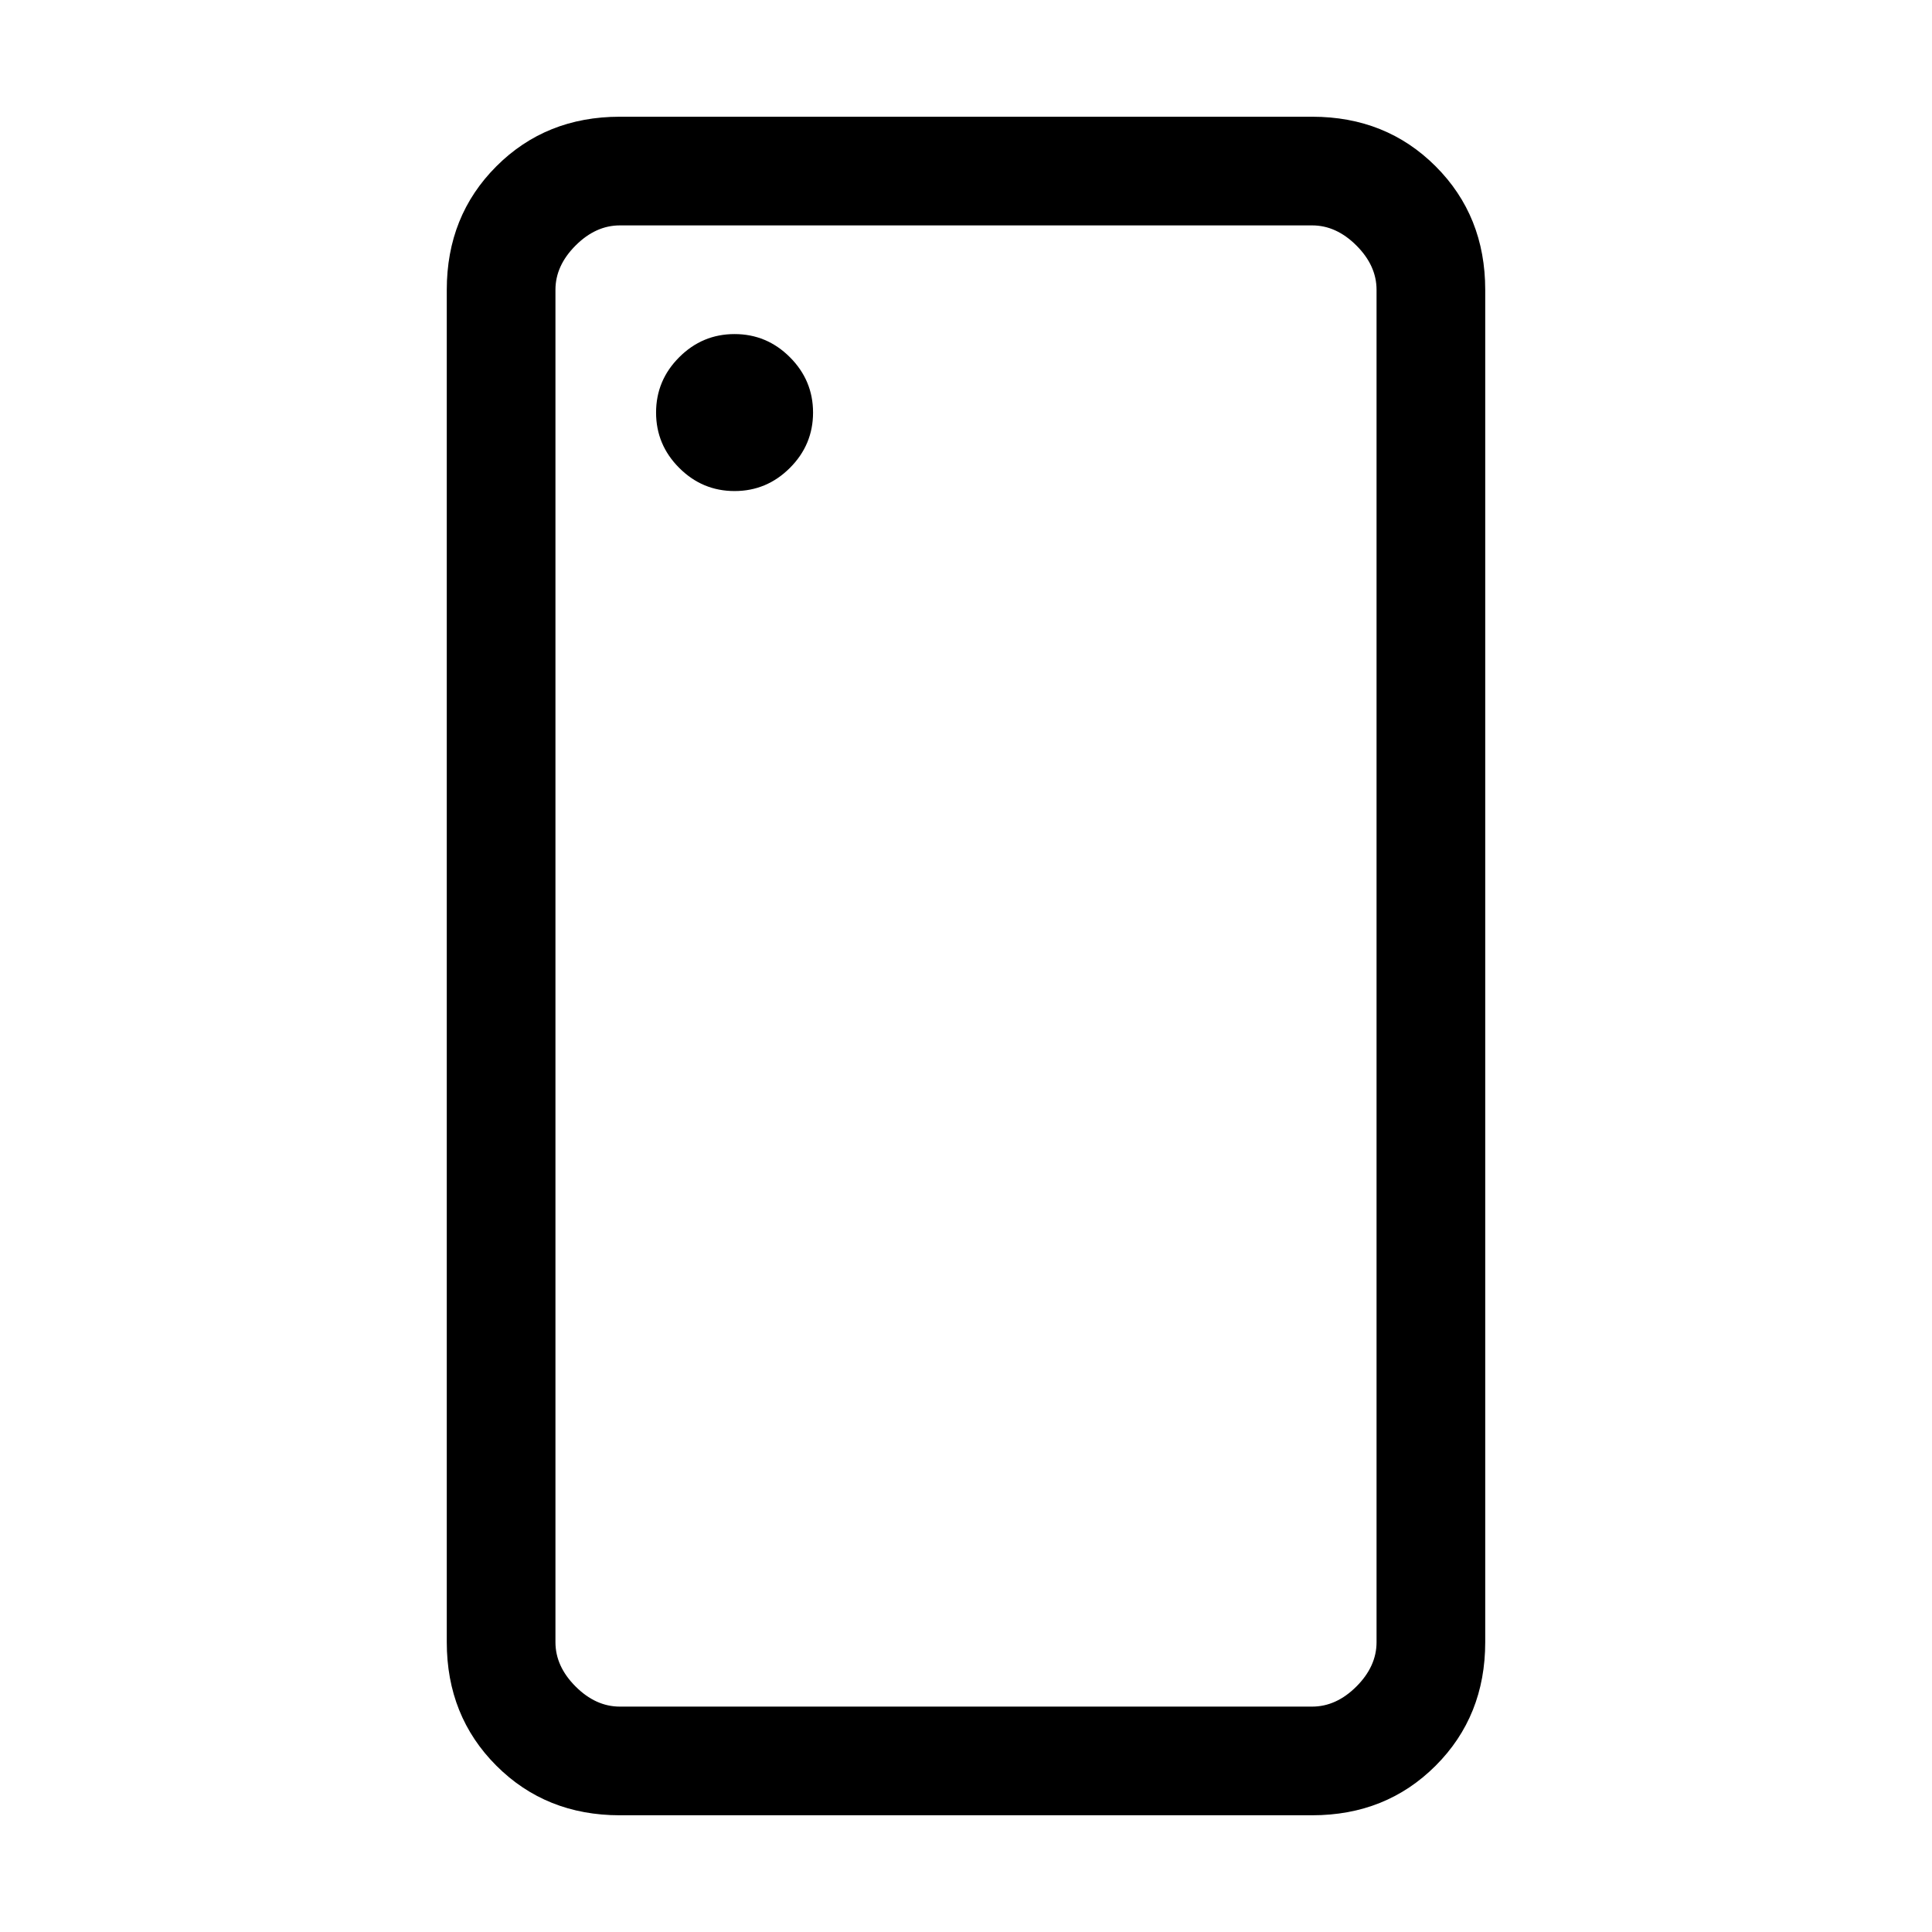 <svg xmlns="http://www.w3.org/2000/svg" height="24" viewBox="0 96 960 960" width="24"><path d="M365 340q16 0 27.5-11.5T404 301q0-16-11.5-27.5T365 262q-16 0-27.5 11.5T326 301q0 16 11.5 27.5T365 340Zm-57 658q-36.725 0-61.363-24.638Q222 948.725 222 912V240q0-36.725 24.637-61.362Q271.275 154 308 154h344q36.725 0 61.362 24.638Q738 203.275 738 240v672q0 36.725-24.638 61.362Q688.725 998 652 998H308Zm0-54h344q12 0 22-10t10-22V240q0-12-10-22t-22-10H308q-12 0-22 10t-10 22v672q0 12 10 22t22 10Zm-32 0V208v736Z"/></svg>